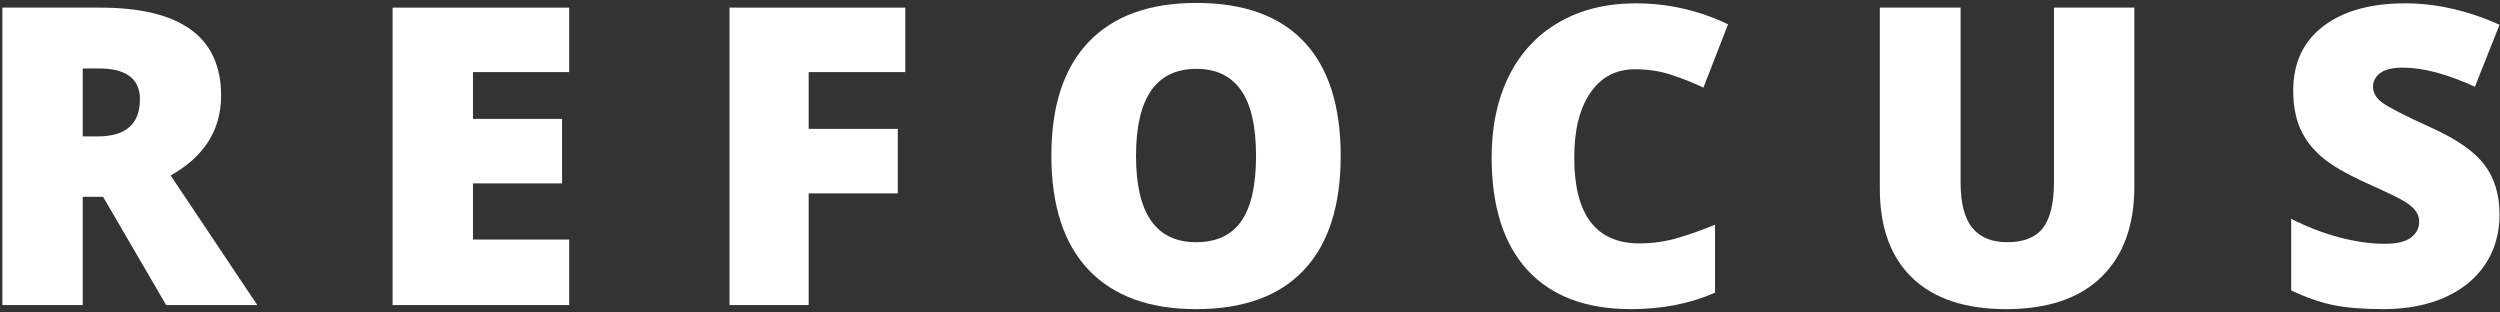 <svg width="336" height="42" viewBox="0 0 336 42" fill="none" xmlns="http://www.w3.org/2000/svg">
<rect x="0" y="0" width="336" height="42" fill="#333333" stroke="none"/>
<path d="M11.121 26.453V41H0.32V1.023H13.418C24.283 1.023 29.715 4.961 29.715 12.836C29.715 17.466 27.454 21.048 22.934 23.582L34.582 41H22.332L13.855 26.453H11.121ZM11.121 18.332H13.145C16.918 18.332 18.805 16.664 18.805 13.328C18.805 10.575 16.954 9.199 13.254 9.199H11.121V18.332Z" fill="white"/>
<path d="M76.5 41H52.766V1.023H76.5V9.691H63.566V15.98H75.543V24.648H63.566V32.195H76.5V41Z" fill="white"/>
<path d="M108.684 41H98.047V1.023H121.672V9.691H108.684V17.32H120.66V25.988H108.684V41Z" fill="white"/>
<path d="M180.188 20.957C180.188 27.684 178.538 32.797 175.238 36.297C171.939 39.797 167.108 41.547 160.746 41.547C154.475 41.547 149.663 39.788 146.309 36.27C142.973 32.751 141.305 27.629 141.305 20.902C141.305 14.249 142.964 9.172 146.281 5.672C149.617 2.154 154.457 0.395 160.801 0.395C167.163 0.395 171.984 2.135 175.266 5.617C178.547 9.099 180.188 14.212 180.188 20.957ZM152.68 20.957C152.68 28.686 155.368 32.551 160.746 32.551C163.48 32.551 165.504 31.612 166.816 29.734C168.147 27.857 168.812 24.931 168.812 20.957C168.812 16.965 168.138 14.021 166.789 12.125C165.458 10.211 163.462 9.254 160.801 9.254C155.387 9.254 152.68 13.155 152.68 20.957Z" fill="white"/>
<path d="M219.754 9.309C217.184 9.309 215.178 10.366 213.738 12.48C212.298 14.577 211.578 17.475 211.578 21.176C211.578 28.869 214.504 32.715 220.355 32.715C222.124 32.715 223.837 32.469 225.496 31.977C227.155 31.484 228.823 30.892 230.5 30.199V39.332C227.164 40.809 223.391 41.547 219.18 41.547C213.146 41.547 208.516 39.797 205.289 36.297C202.081 32.797 200.477 27.738 200.477 21.121C200.477 16.983 201.251 13.346 202.801 10.211C204.368 7.076 206.611 4.669 209.527 2.992C212.462 1.297 215.908 0.449 219.863 0.449C224.184 0.449 228.312 1.388 232.25 3.266L228.941 11.77C227.465 11.077 225.988 10.493 224.512 10.02C223.035 9.546 221.449 9.309 219.754 9.309Z" fill="white"/>
<path d="M286.855 1.023V25.086C286.855 30.318 285.37 34.374 282.398 37.254C279.445 40.116 275.18 41.547 269.602 41.547C264.151 41.547 259.958 40.152 257.023 37.363C254.107 34.574 252.648 30.564 252.648 25.332V1.023H263.504V24.484C263.504 27.31 264.033 29.361 265.09 30.637C266.147 31.913 267.706 32.551 269.766 32.551C271.971 32.551 273.566 31.922 274.551 30.664C275.553 29.388 276.055 27.31 276.055 24.43V1.023H286.855Z" fill="white"/>
<path d="M335.938 28.859C335.938 31.338 335.309 33.544 334.051 35.477C332.793 37.391 330.979 38.885 328.609 39.961C326.24 41.018 323.46 41.547 320.27 41.547C317.608 41.547 315.375 41.365 313.57 41C311.766 40.617 309.888 39.961 307.938 39.031V29.406C309.997 30.463 312.139 31.293 314.363 31.895C316.587 32.478 318.629 32.77 320.488 32.77C322.092 32.77 323.268 32.496 324.016 31.949C324.763 31.384 325.137 30.664 325.137 29.789C325.137 29.242 324.982 28.768 324.672 28.367C324.38 27.948 323.897 27.529 323.223 27.109C322.566 26.69 320.798 25.833 317.918 24.539C315.311 23.354 313.352 22.206 312.039 21.094C310.745 19.982 309.779 18.706 309.141 17.266C308.521 15.825 308.211 14.121 308.211 12.152C308.211 8.47 309.551 5.599 312.23 3.539C314.91 1.479 318.592 0.449 323.277 0.449C327.415 0.449 331.635 1.406 335.938 3.32L332.629 11.66C328.892 9.947 325.665 9.09 322.949 9.09C321.546 9.09 320.525 9.336 319.887 9.828C319.249 10.32 318.93 10.931 318.93 11.66C318.93 12.444 319.331 13.146 320.133 13.766C320.953 14.385 323.159 15.516 326.75 17.156C330.195 18.706 332.583 20.374 333.914 22.16C335.263 23.928 335.938 26.162 335.938 28.859Z" fill="white"/>
</svg>
